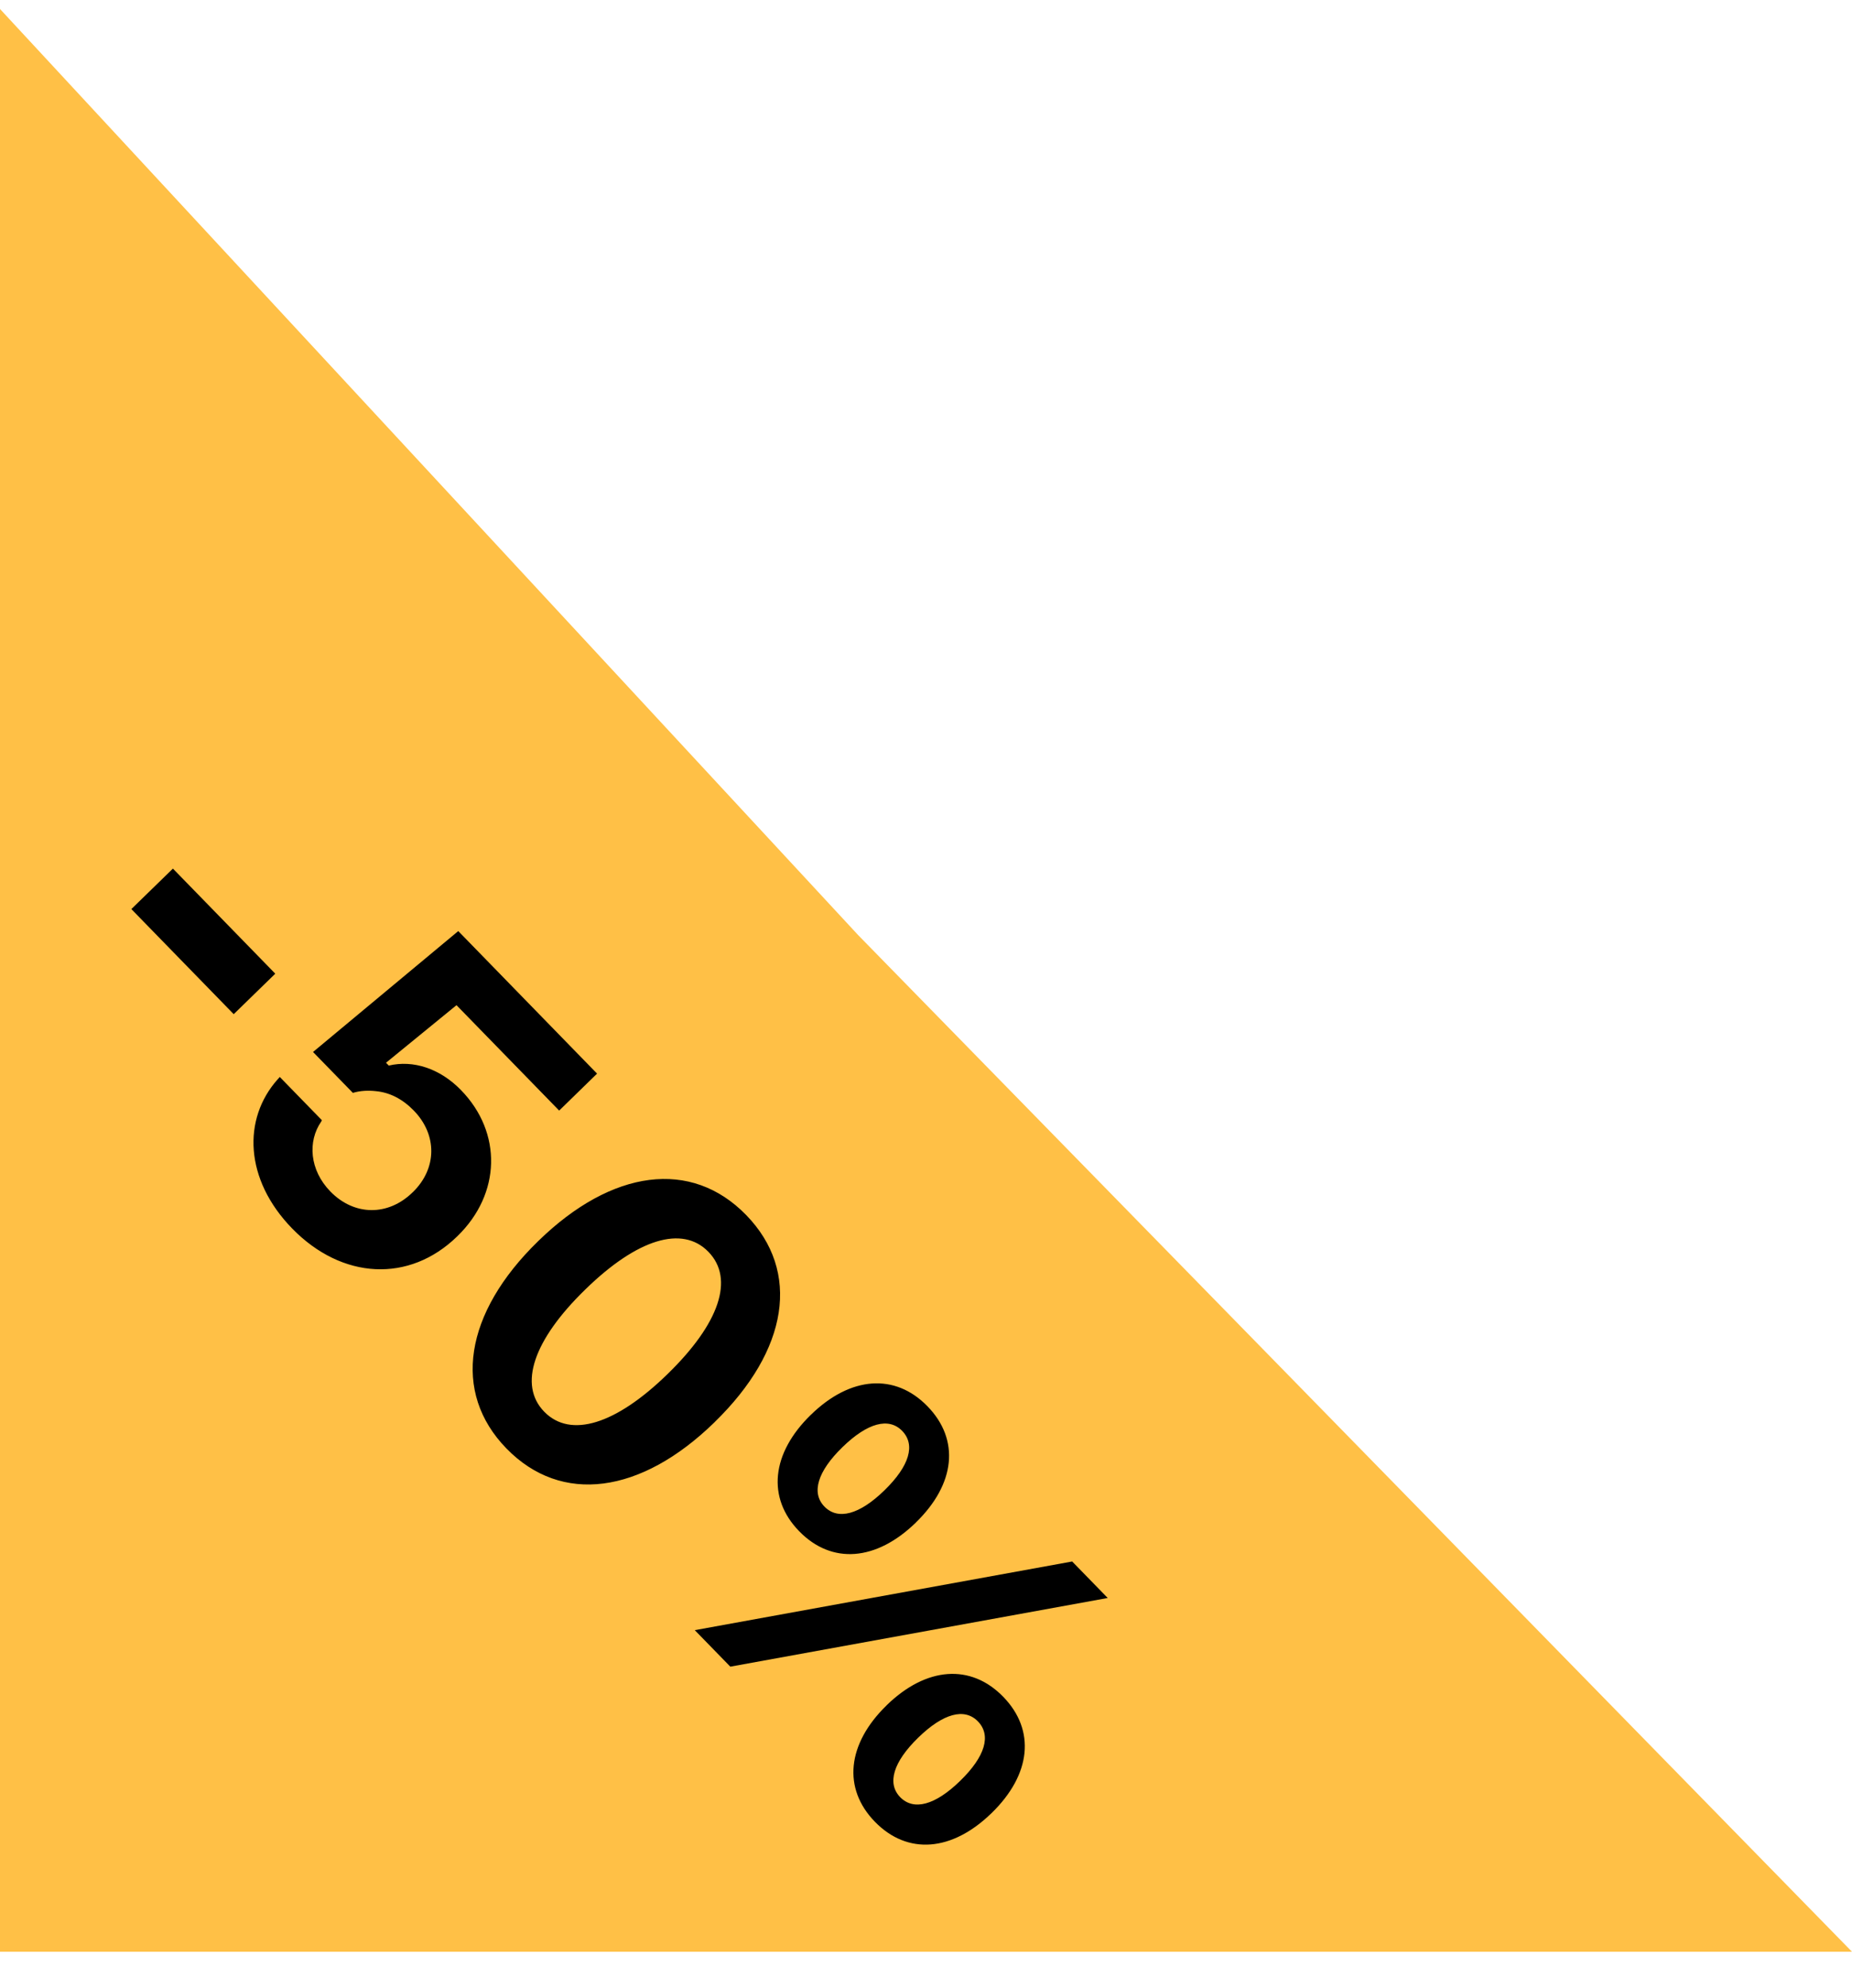 <svg width="41" height="44" viewBox="0 0 41 44" fill="none" xmlns="http://www.w3.org/2000/svg">
<path d="M0 0.199L19 20.699L41 43.199H0V0.199Z" fill="#FFC046"/>
<path d="M2.908 20.121L5.174 22.447L6.094 21.551L3.828 19.225L2.908 20.121ZM6.467 27.19C7.571 28.323 9.059 28.401 10.122 27.365L10.129 27.358C11.091 26.422 11.122 25.068 10.206 24.128C9.736 23.645 9.144 23.458 8.607 23.585L8.546 23.522L10.106 22.248L12.379 24.581L13.218 23.763L10.145 20.608L6.93 23.284L7.812 24.189C7.975 24.14 8.151 24.132 8.32 24.151C8.627 24.179 8.912 24.325 9.16 24.58C9.682 25.115 9.679 25.861 9.14 26.386L9.133 26.392C8.591 26.921 7.842 26.914 7.314 26.372C6.85 25.896 6.81 25.261 7.11 24.826L7.127 24.795L6.194 23.837L6.148 23.888C5.363 24.768 5.415 26.109 6.467 27.19ZM11.212 32.06C12.428 33.309 14.186 33.07 15.816 31.482L15.822 31.475C17.456 29.884 17.734 28.141 16.518 26.892C15.305 25.647 13.551 25.876 11.918 27.467L11.911 27.474C10.281 29.061 9.999 30.815 11.212 32.06ZM12.048 31.246C11.469 30.651 11.813 29.655 12.954 28.544L12.961 28.537C14.104 27.423 15.103 27.112 15.682 27.706C16.265 28.304 15.927 29.294 14.783 30.408L14.776 30.415C13.636 31.526 12.631 31.844 12.048 31.246ZM17.692 33.891C18.414 34.633 19.399 34.552 20.274 33.701L20.277 33.697C21.152 32.846 21.254 31.866 20.532 31.125C19.813 30.387 18.828 30.46 17.954 31.312L17.95 31.315C17.076 32.167 16.973 33.153 17.692 33.891ZM16.168 36.889L24.523 35.369L23.736 34.561L15.381 36.081L16.168 36.889ZM18.252 33.346C17.955 33.042 18.099 32.567 18.649 32.032L18.652 32.029C19.205 31.491 19.676 31.366 19.972 31.67C20.272 31.978 20.135 32.445 19.582 32.984L19.579 32.987C19.03 33.522 18.551 33.654 18.252 33.346ZM19.369 40.322C20.091 41.063 21.076 40.983 21.95 40.131L21.954 40.128C22.828 39.276 22.931 38.297 22.209 37.555C21.49 36.817 20.505 36.891 19.63 37.742L19.627 37.746C18.752 38.598 18.65 39.584 19.369 40.322ZM19.928 39.777C19.632 39.472 19.776 38.998 20.325 38.463L20.329 38.459C20.881 37.921 21.353 37.796 21.649 38.1C21.949 38.408 21.811 38.876 21.259 39.414L21.255 39.418C20.706 39.953 20.228 40.085 19.928 39.777Z" fill="black"/>
</svg>
